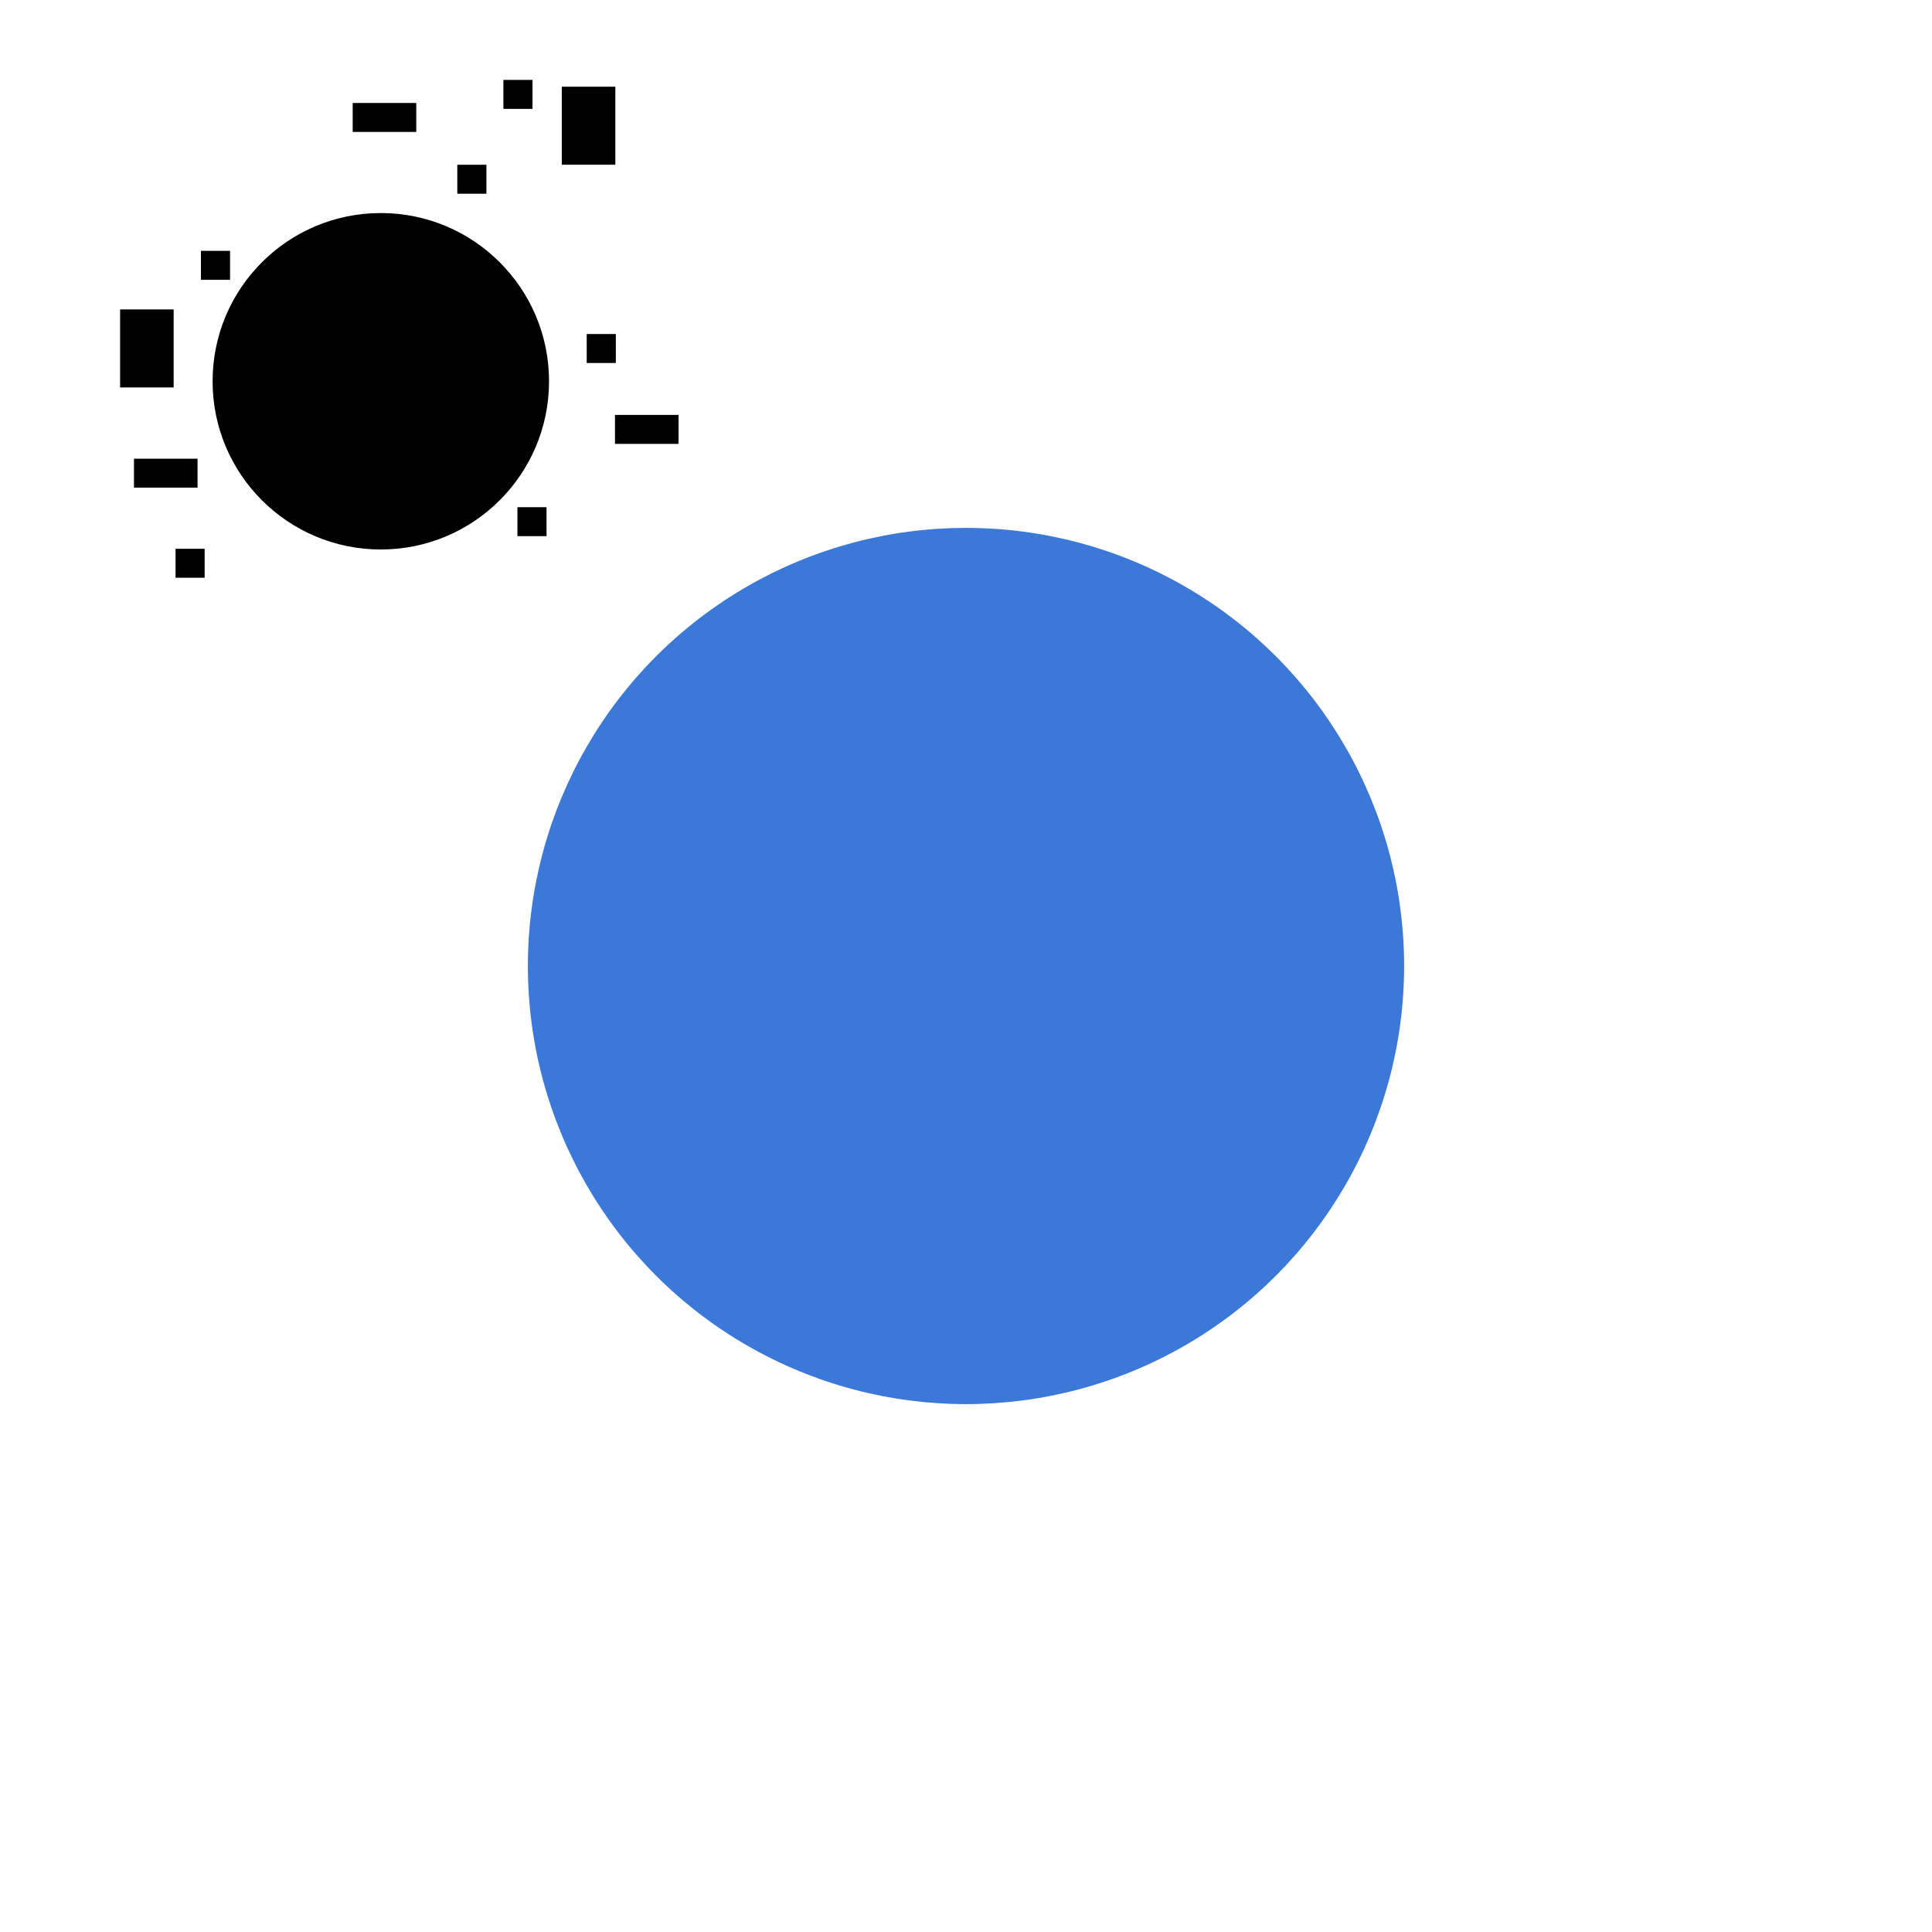 <?xml version="1.0" encoding="UTF-8" standalone="no"?>
<!-- Created with Inkscape (http://www.inkscape.org/) -->

<svg
   width="500"
   height="500"
   viewBox="0 0 132.292 132.292"
   version="1.1"
   id="svg5"
   sodipodi:docname="thing.svg"
   inkscape:version="1.2.2 (b0a8486541, 2022-12-01)"
   xmlns:inkscape="http://www.inkscape.org/namespaces/inkscape"
   xmlns:sodipodi="http://sodipodi.sourceforge.net/DTD/sodipodi-0.dtd"
   xmlns="http://www.w3.org/2000/svg"
   xmlns:svg="http://www.w3.org/2000/svg">
  <sodipodi:namedview
     id="namedview7"
     pagecolor="#ffffff"
     bordercolor="#000000"
     borderopacity="0.25"
     inkscape:showpageshadow="2"
     inkscape:pageopacity="0.0"
     inkscape:pagecheckerboard="0"
     inkscape:deskcolor="#d1d1d1"
     inkscape:document-units="mm"
     showgrid="false"
     inkscape:zoom="0.72159095"
     inkscape:cx="170.45668"
     inkscape:cy="291.71652"
     inkscape:window-width="1920"
     inkscape:window-height="999"
     inkscape:window-x="0"
     inkscape:window-y="0"
     inkscape:window-maximized="1"
     inkscape:current-layer="layer1" />
  <defs
     id="defs2">
    <clipPath
       clipPathUnits="userSpaceOnUse"
       id="clipPath304">
      <g
         id="g308">
        <path
           d="M 0,0 H 576 V 576 H 0 Z"
           clip-rule="nonzero"
           id="path306" />
      </g>
    </clipPath>
    <clipPath
       clipPathUnits="userSpaceOnUse"
       id="clipPath412">
      <g
         id="g416">
        <path
           d="M 0,0 H 576 V 576 H 0 Z"
           clip-rule="nonzero"
           id="path414" />
      </g>
    </clipPath>
    <clipPath
       clipPathUnits="userSpaceOnUse"
       id="clipPath406">
      <g
         id="g410">
        <path
           d="M 0,0 H 576 V 576 H 0 Z"
           clip-rule="nonzero"
           id="path408" />
      </g>
    </clipPath>
    <clipPath
       clipPathUnits="userSpaceOnUse"
       id="clipPath400">
      <g
         id="g404">
        <path
           d="M 0,0 H 576 V 576 H 0 Z"
           clip-rule="nonzero"
           id="path402" />
      </g>
    </clipPath>
    <clipPath
       clipPathUnits="userSpaceOnUse"
       id="clipPath394">
      <g
         id="g398">
        <path
           d="M 0,0 H 576 V 576 H 0 Z"
           clip-rule="nonzero"
           id="path396" />
      </g>
    </clipPath>
    <clipPath
       clipPathUnits="userSpaceOnUse"
       id="clipPath388">
      <g
         id="g392">
        <path
           d="M 0,0 H 576 V 576 H 0 Z"
           clip-rule="nonzero"
           id="path390" />
      </g>
    </clipPath>
    <clipPath
       clipPathUnits="userSpaceOnUse"
       id="clipPath382">
      <g
         id="g386">
        <path
           d="M 0,0 H 576 V 576 H 0 Z"
           clip-rule="nonzero"
           id="path384" />
      </g>
    </clipPath>
    <clipPath
       clipPathUnits="userSpaceOnUse"
       id="clipPath376">
      <g
         id="g380">
        <path
           d="M 0,0 H 576 V 576 H 0 Z"
           clip-rule="nonzero"
           id="path378" />
      </g>
    </clipPath>
    <clipPath
       clipPathUnits="userSpaceOnUse"
       id="clipPath370">
      <g
         id="g374">
        <path
           d="M 0,0 H 576 V 576 H 0 Z"
           clip-rule="nonzero"
           id="path372" />
      </g>
    </clipPath>
    <clipPath
       clipPathUnits="userSpaceOnUse"
       id="clipPath364">
      <g
         id="g368">
        <path
           d="M 0,0 H 576 V 576 H 0 Z"
           clip-rule="nonzero"
           id="path366" />
      </g>
    </clipPath>
    <clipPath
       clipPathUnits="userSpaceOnUse"
       id="clipPath358">
      <g
         id="g362">
        <path
           d="M 0,0 H 576 V 576 H 0 Z"
           clip-rule="nonzero"
           id="path360" />
      </g>
    </clipPath>
    <clipPath
       clipPathUnits="userSpaceOnUse"
       id="clipPath352">
      <g
         id="g356">
        <path
           d="M 0,0 H 576 V 576 H 0 Z"
           clip-rule="nonzero"
           id="path354" />
      </g>
    </clipPath>
    <clipPath
       clipPathUnits="userSpaceOnUse"
       id="clipPath346">
      <g
         id="g350">
        <path
           d="M 0,0 H 576 V 576 H 0 Z"
           clip-rule="nonzero"
           id="path348" />
      </g>
    </clipPath>
  </defs>
  <g
     inkscape:label="Layer 1"
     inkscape:groupmode="layer"
     id="layer1">
    <circle
       style="font-variation-settings:'wght' 500;fill:#3c78d8;fill-opacity:1;stroke:#ffffff;stroke-width:0"
       id="path1211"
       cx="66.146"
       cy="66.146"
       r="30" />
    <g
       id="g4611"
       transform="translate(41.266,-11.914)">
      <circle
         style="font-variation-settings:'wght' 500;fill:#000000;fill-opacity:1;stroke:#ffffff;stroke-width:0"
         id="path1211-3"
         cx="-15.19"
         cy="38.021"
         r="11.519" />
      <rect
         style="font-variation-settings:'wght' 500;fill:#000000;fill-opacity:1;stroke:#ffffff;stroke-width:0"
         id="rect3656"
         width="3.667"
         height="5.341"
         x="-2.798"
         y="17.851"
         ry="0" />
      <rect
         style="font-variation-settings:'wght' 500;fill:#000000;fill-opacity:1;stroke:#ffffff;stroke-width:0"
         id="rect3656-2"
         width="3.667"
         height="5.341"
         x="-33.042"
         y="33.102"
         ry="0" />
      <rect
         style="font-variation-settings:'wght' 500;fill:#000000;fill-opacity:1;stroke:#ffffff;stroke-width:0"
         id="rect3656-6"
         width="1.993"
         height="1.983"
         x="-6.796"
         y="17.386"
         ry="0" />
      <rect
         style="font-variation-settings:'wght' 500;fill:#000000;fill-opacity:1;stroke:#ffffff;stroke-width:0"
         id="rect3656-6-7"
         width="1.993"
         height="1.983"
         x="-9.952"
         y="23.196"
         ry="0" />
      <rect
         style="font-variation-settings:'wght' 500;fill:#000000;fill-opacity:1;stroke:#ffffff;stroke-width:0"
         id="rect3656-6-7-9"
         width="1.993"
         height="1.983"
         x="-27.506"
         y="29.091"
         ry="0" />
      <rect
         style="font-variation-settings:'wght' 500;fill:#000000;fill-opacity:1;stroke:#ffffff;stroke-width:0"
         id="rect3656-6-5"
         width="1.993"
         height="1.983"
         x="-1.091"
         y="34.786"
         ry="0" />
      <rect
         style="font-variation-settings:'wght' 500;fill:#000000;fill-opacity:1;stroke:#ffffff;stroke-width:0"
         id="rect3656-6-5-6"
         width="1.993"
         height="1.983"
         x="-5.836"
         y="46.644"
         ry="0" />
      <rect
         style="font-variation-settings:'wght' 500;fill:#000000;fill-opacity:1;stroke:#ffffff;stroke-width:0"
         id="rect3656-6-5-6-2"
         width="1.993"
         height="1.983"
         x="-29.246"
         y="49.491"
         ry="0" />
      <rect
         style="font-variation-settings:'wght' 500;fill:#000000;fill-opacity:1;stroke:#ffffff;stroke-width:0"
         id="rect3656-6-3"
         width="4.353"
         height="1.983"
         x="-17.115"
         y="18.965"
         ry="0" />
      <rect
         style="font-variation-settings:'wght' 500;fill:#000000;fill-opacity:1;stroke:#ffffff;stroke-width:0"
         id="rect3656-6-3-1"
         width="4.353"
         height="1.983"
         x="-32.093"
         y="43.324"
         ry="0" />
      <rect
         style="font-variation-settings:'wght' 500;fill:#000000;fill-opacity:1;stroke:#ffffff;stroke-width:0"
         id="rect3656-6-3-5"
         width="4.353"
         height="1.983"
         x="0.844"
         y="40.325"
         ry="0" />
    </g>
  </g>
</svg>
